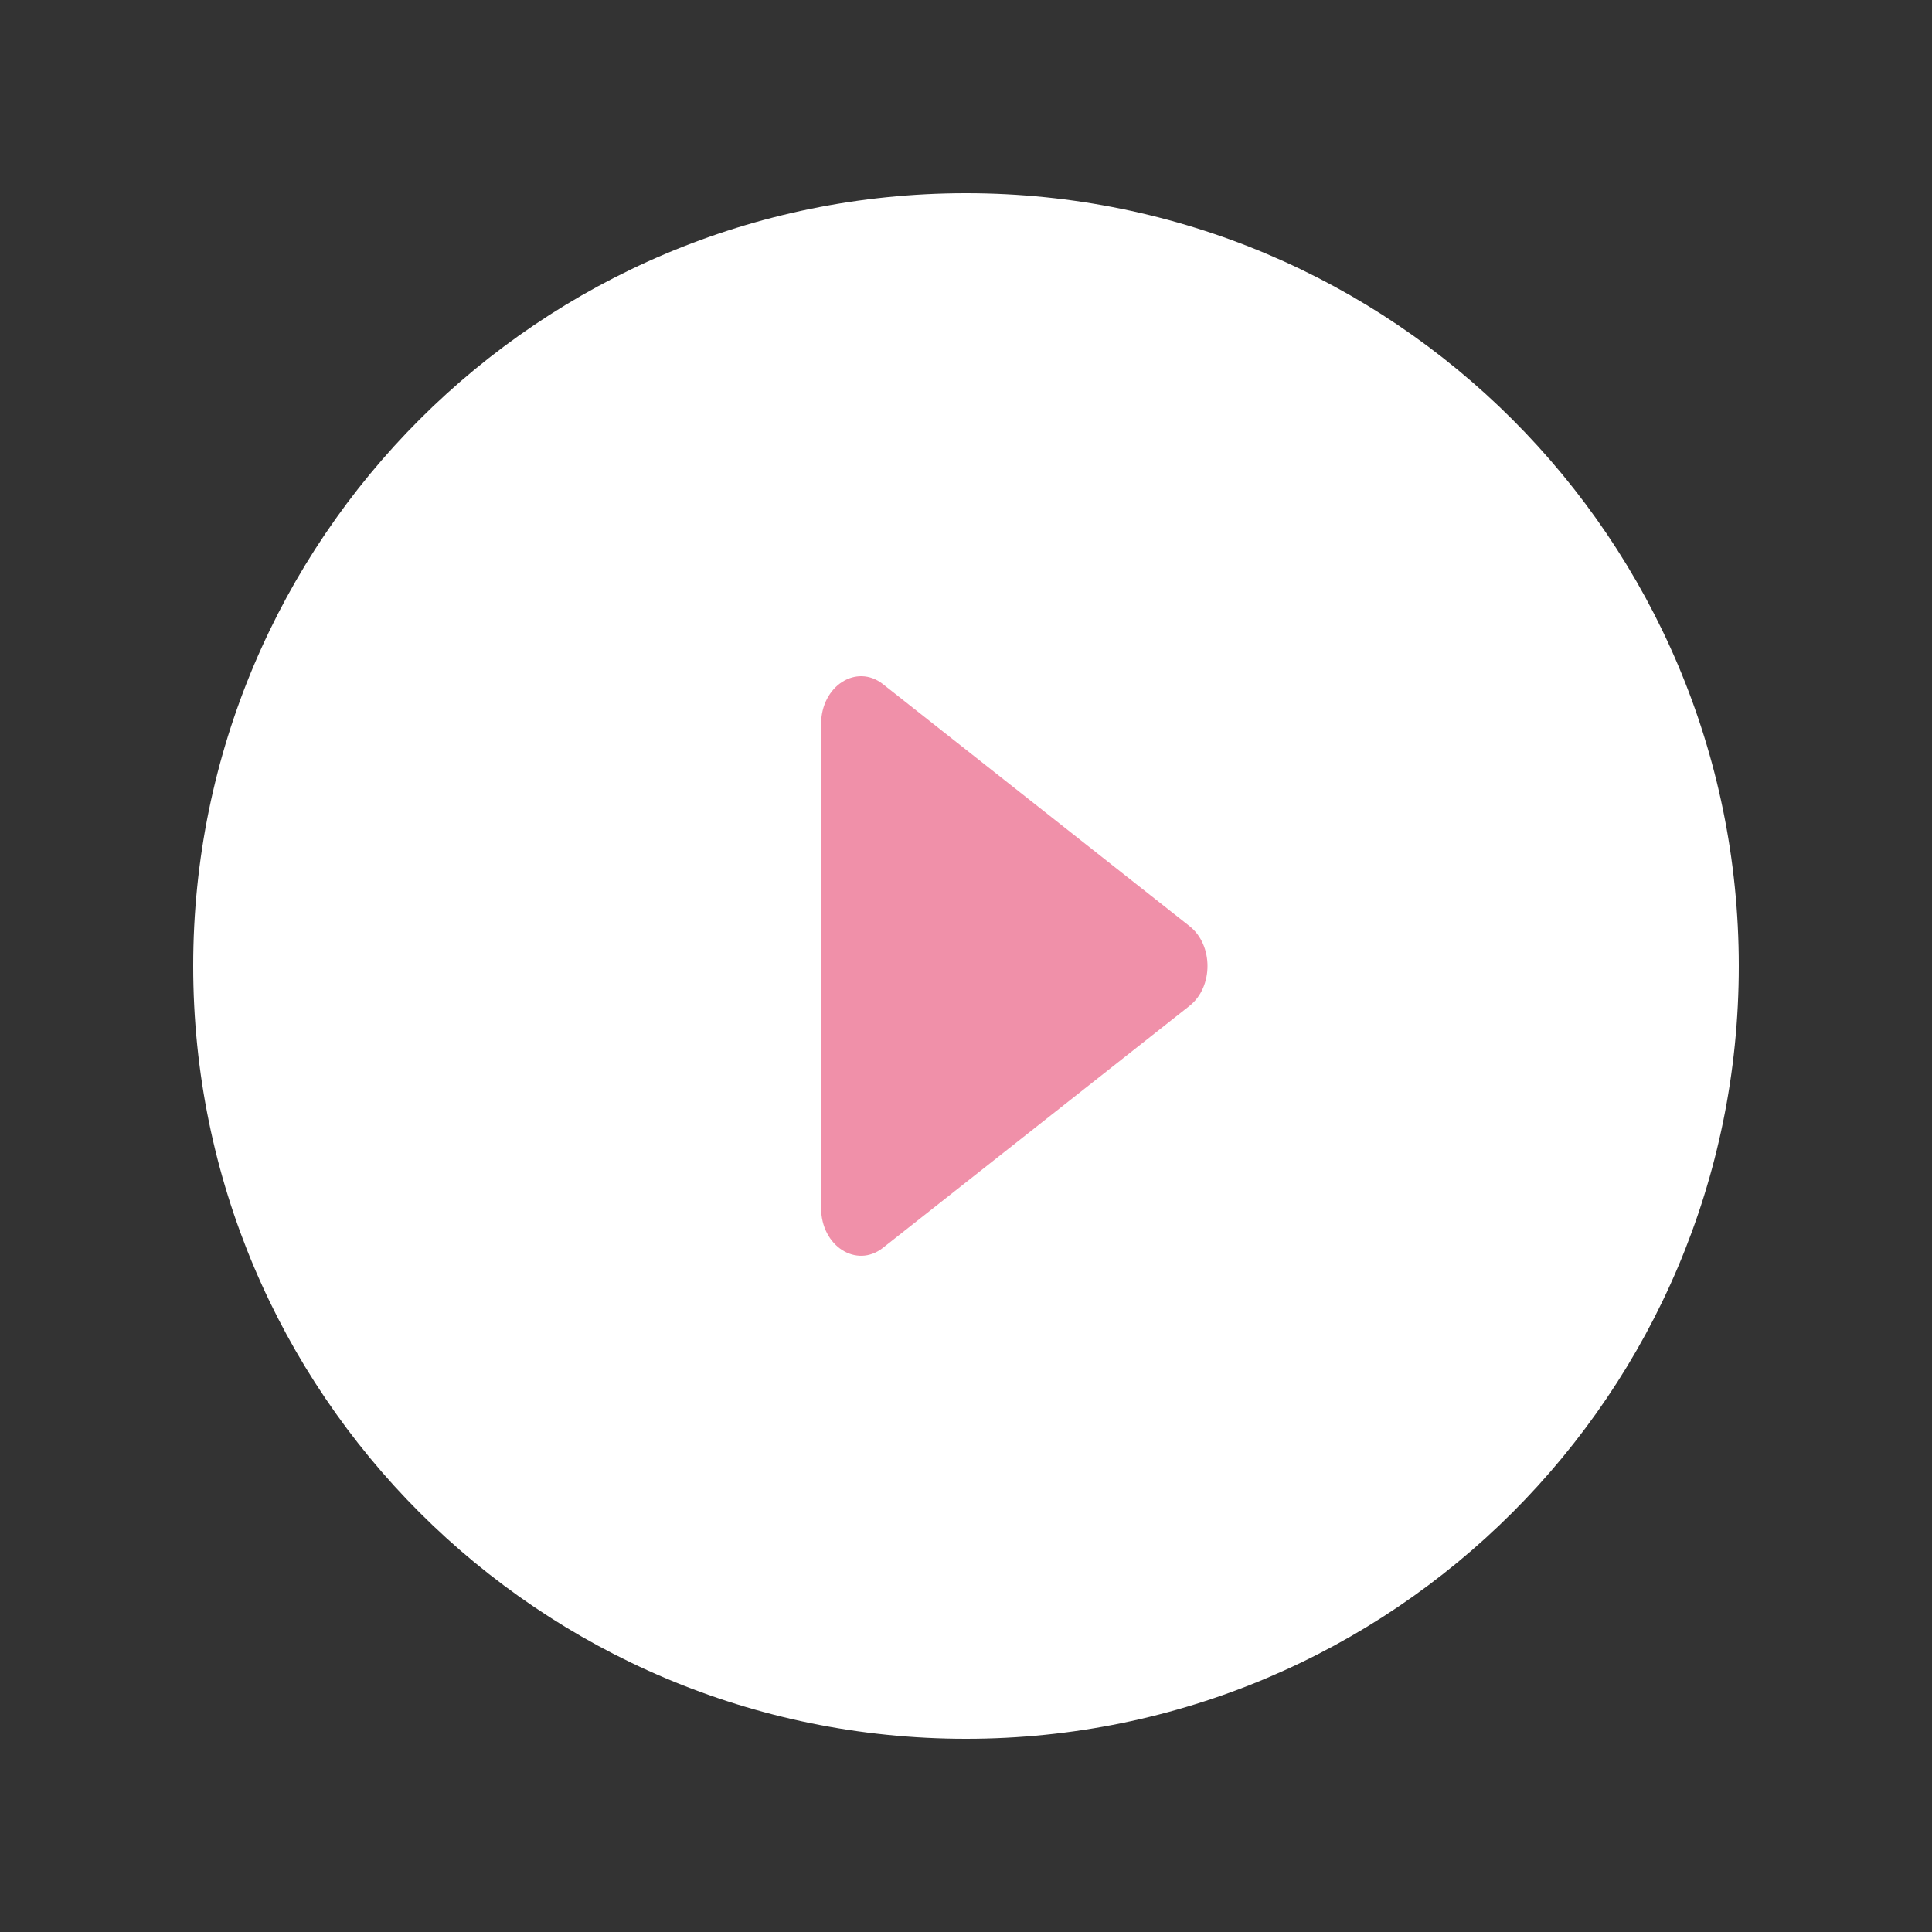 <svg width="44" height="44" viewBox="0 0 44 44" fill="none" xmlns="http://www.w3.org/2000/svg">
<rect x="0" y="0" width="44" height="44" fill="#333333" stroke="none"/>
<path d="M39.6 22C39.6 31.72 31.721 39.6 22 39.6C12.28 39.6 4.4 31.72 4.4 22C4.4 12.28 12.28 4.4 22 4.4C31.721 4.4 39.6 12.28 39.6 22Z" fill="white"/>
<path d="M27.092 21.093C27.636 21.522 27.636 22.477 27.092 22.907L20.109 28.418C19.505 28.895 18.7 28.377 18.7 27.511L18.7 16.489C18.7 15.623 19.505 15.105 20.109 15.581L27.092 21.093Z" fill="#F090A9"/>
</svg>
